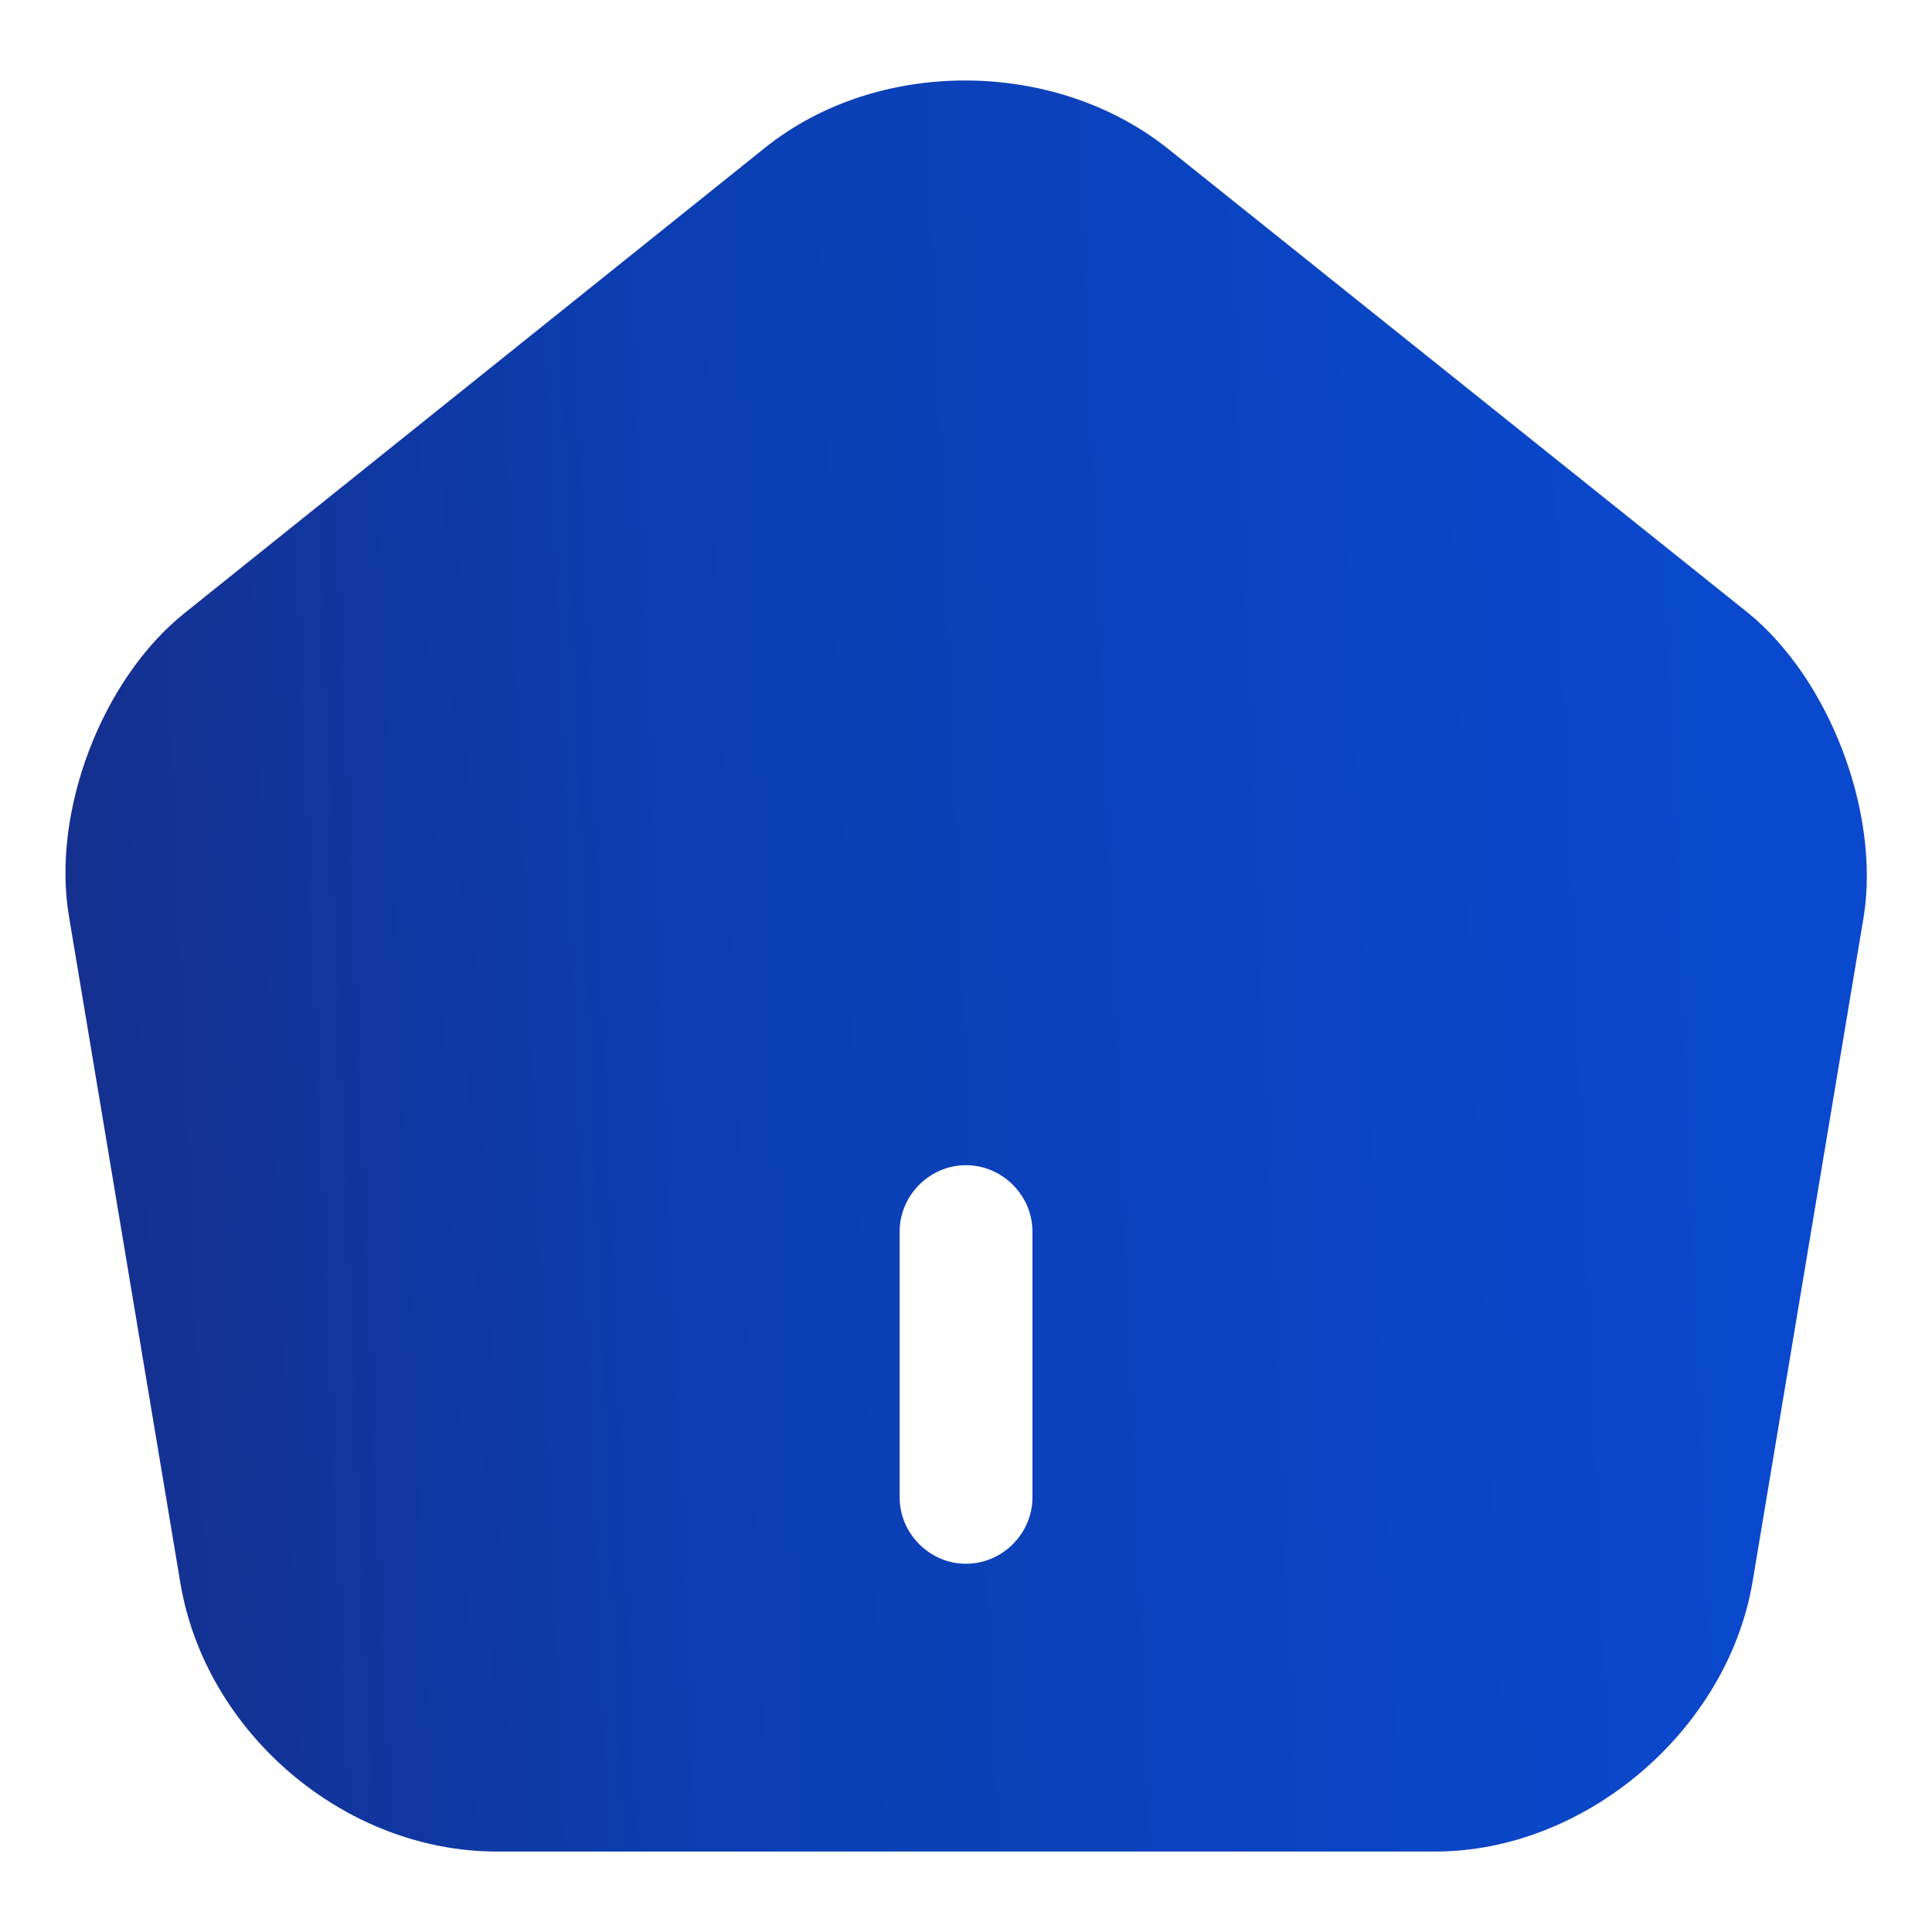 <svg width="20" height="20" viewBox="0 0 20 20" fill="none" xmlns="http://www.w3.org/2000/svg">
    <defs>
        <linearGradient id="paint0_linear_1182_3845" x1="-1.375" y1="23.75" x2="18.474" y2="22.927" gradientUnits="userSpaceOnUse">
            <stop stop-color="#192A80"/>
            <stop offset="0.452" stop-color="#0B3EB1"/>
            <stop offset="1" stop-color="#0A48CD"/>
        </linearGradient>
    </defs>
    <path d="M18.094 6.343L12.09 1.539C10.917 0.604 9.083 0.595 7.919 1.53L1.915 6.343C1.053 7.03 0.531 8.405 0.714 9.487L1.869 16.398C2.135 17.948 3.574 19.167 5.142 19.167H14.858C16.407 19.167 17.874 17.92 18.14 16.389L19.295 9.477C19.46 8.405 18.938 7.03 18.094 6.343ZM10.688 15.5C10.688 15.876 10.376 16.188 10 16.188C9.624 16.188 9.313 15.876 9.313 15.5V12.75C9.313 12.374 9.624 12.062 10 12.062C10.376 12.062 10.688 12.374 10.688 12.75V15.5Z" fill="url(#paint0_linear_1182_3845)"/>

</svg>
